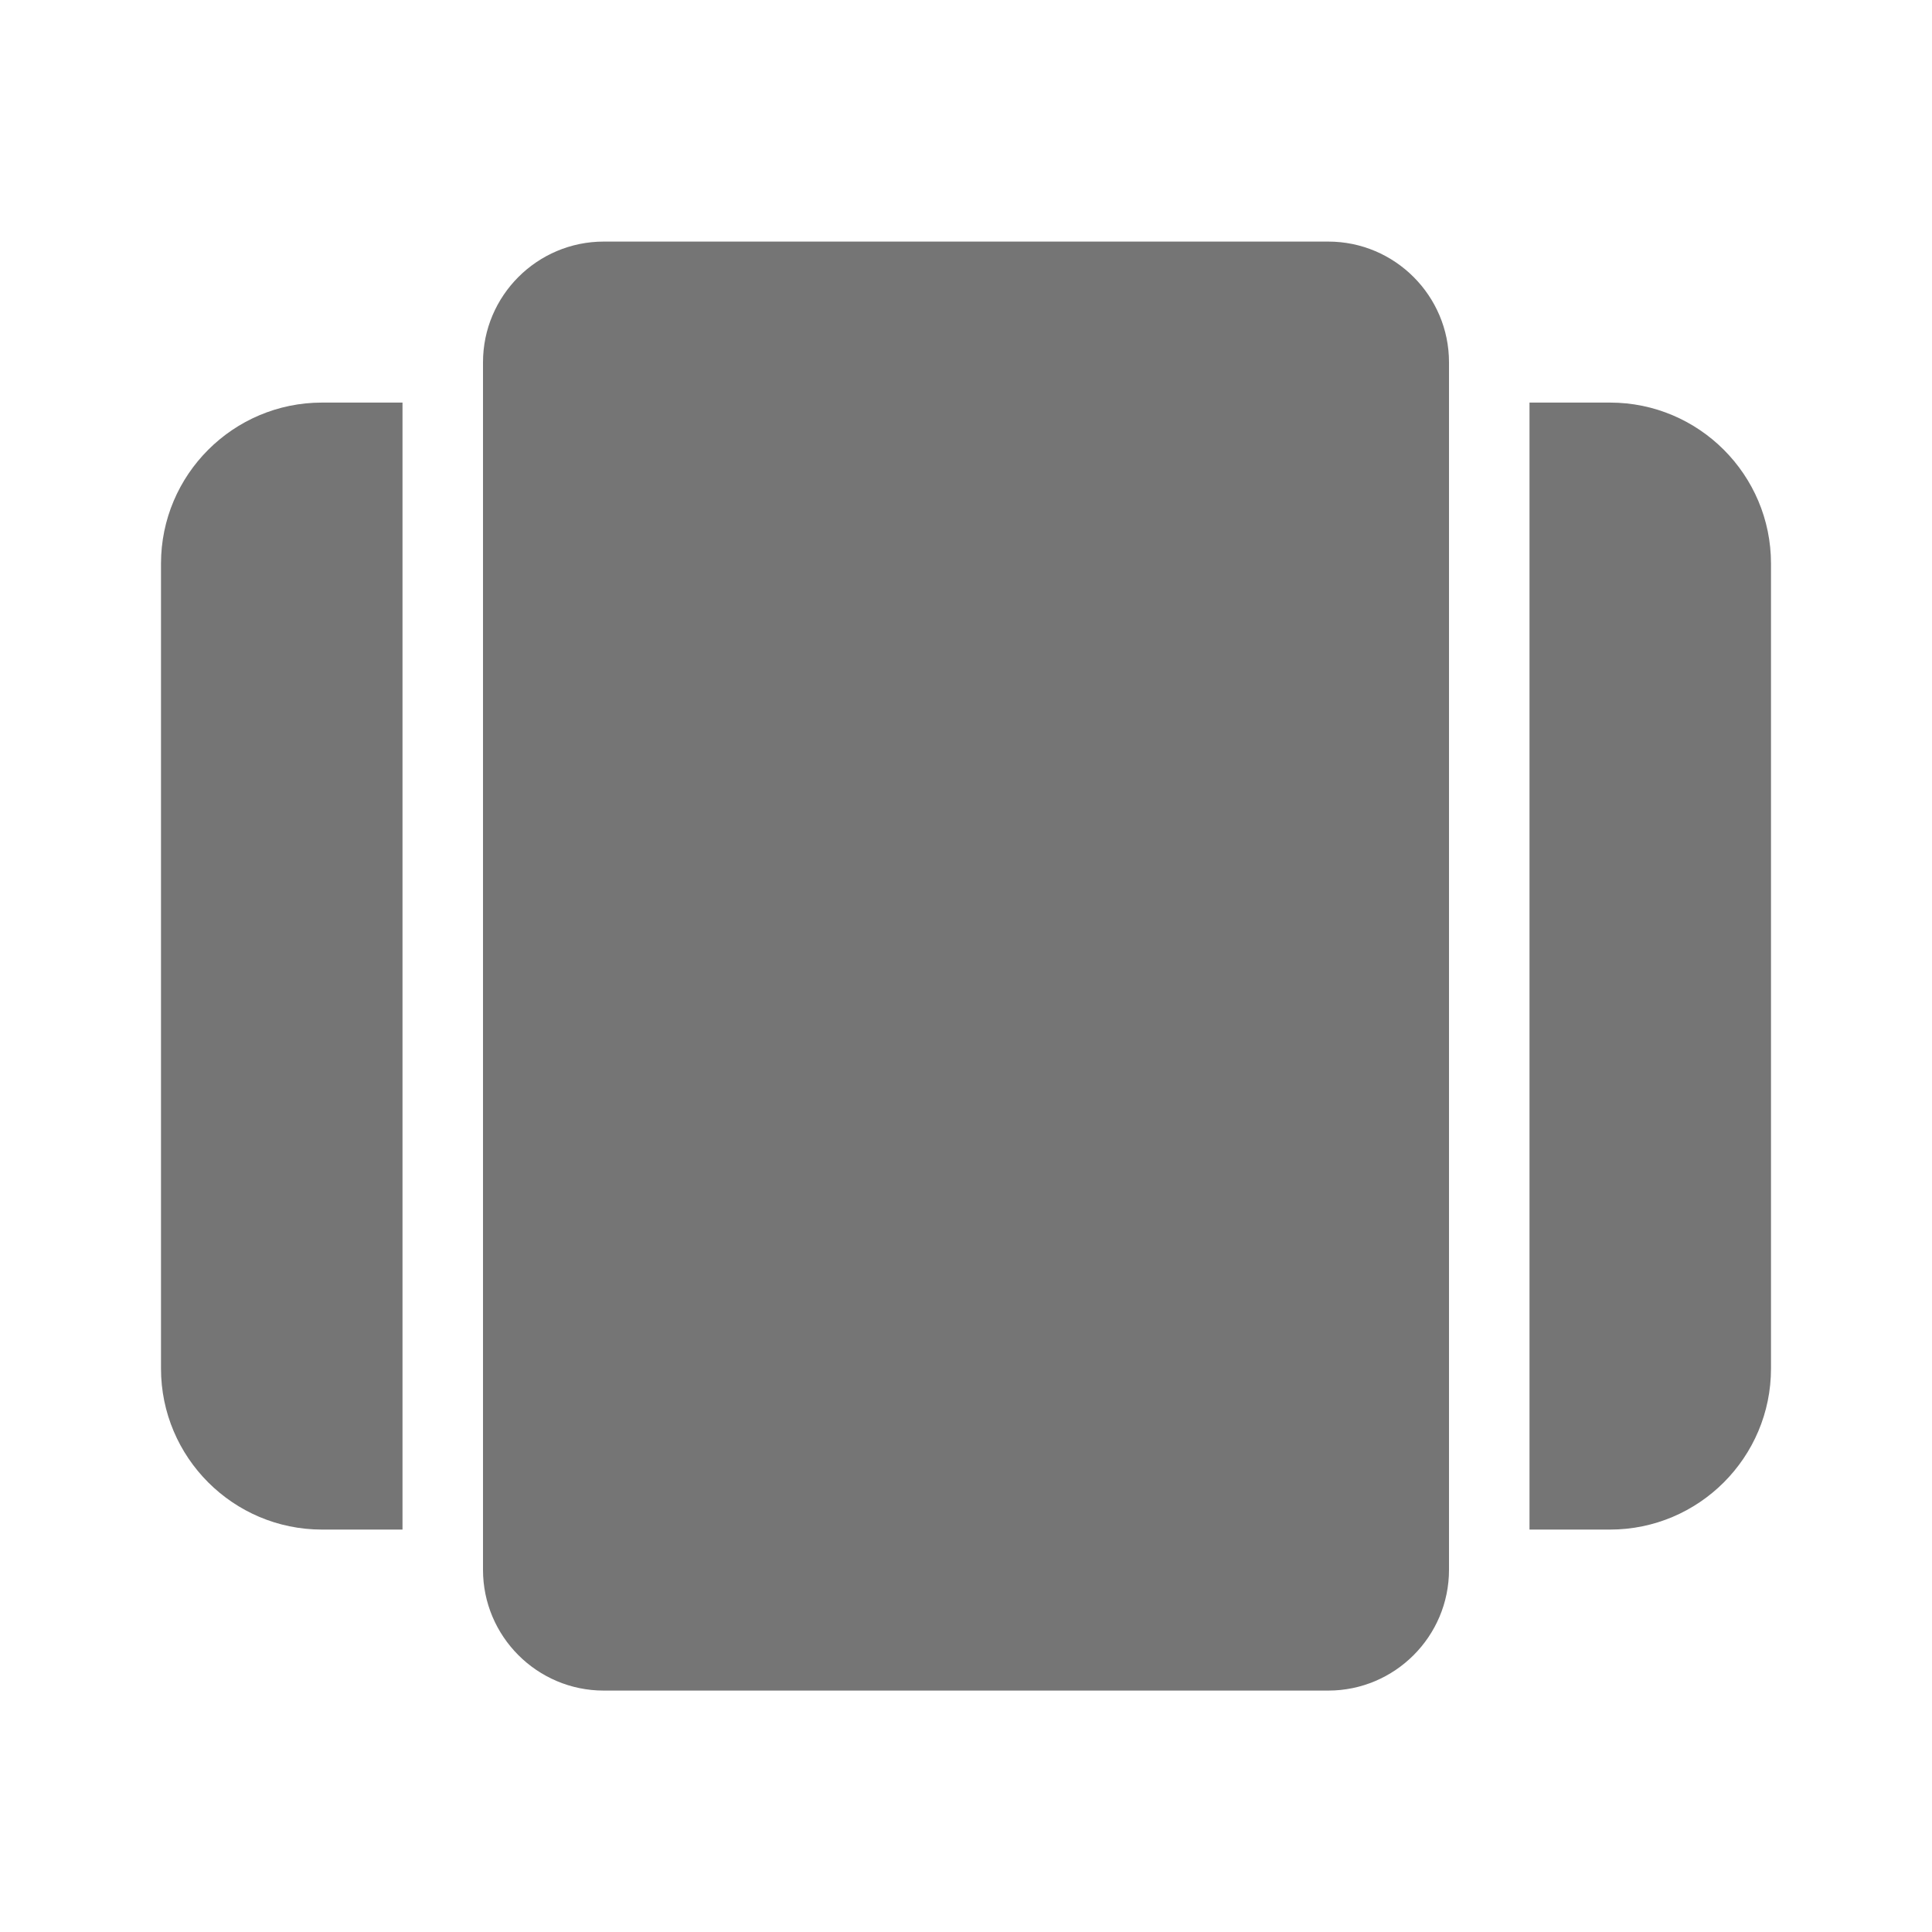 <?xml version="1.0" encoding="utf-8"?>
<!-- Generator: Adobe Illustrator 17.1.0, SVG Export Plug-In . SVG Version: 6.00 Build 0)  -->
<!DOCTYPE svg PUBLIC "-//W3C//DTD SVG 1.1//EN" "http://www.w3.org/Graphics/SVG/1.1/DTD/svg11.dtd">
<svg version="1.1" xmlns="http://www.w3.org/2000/svg" xmlns:xlink="http://www.w3.org/1999/xlink" x="0px" y="0px" width="24px"
	 height="24px" viewBox="0 0 24 24" enable-background="new 0 0 24 24" xml:space="preserve">
<g id="Frame_-_24px">
	<rect y="0.003" fill="none" width="24" height="24"/>
</g>
<g id="Filled_Icons">
	<g>
		<path fill="#757575" d="M16.5,3.001h-9c-0.827,0-1.5,0.673-1.5,1.5v15c0,0.827,0.673,1.5,1.5,1.5h9c0.827,0,1.5-0.673,1.5-1.5v-15
			C18,3.674,17.327,3.001,16.5,3.001z"/>
		<path fill="#757575" d="M2,7.001v10c0,1.103,0.897,2,2,2h1v-14H4C2.897,5.001,2,5.898,2,7.001z"/>
		<path fill="#757575" d="M20,5.001h-1v14h1c1.104,0,2-0.897,2-2v-10C22,5.898,21.104,5.001,20,5.001z"/>
	</g>
</g>
</svg>
